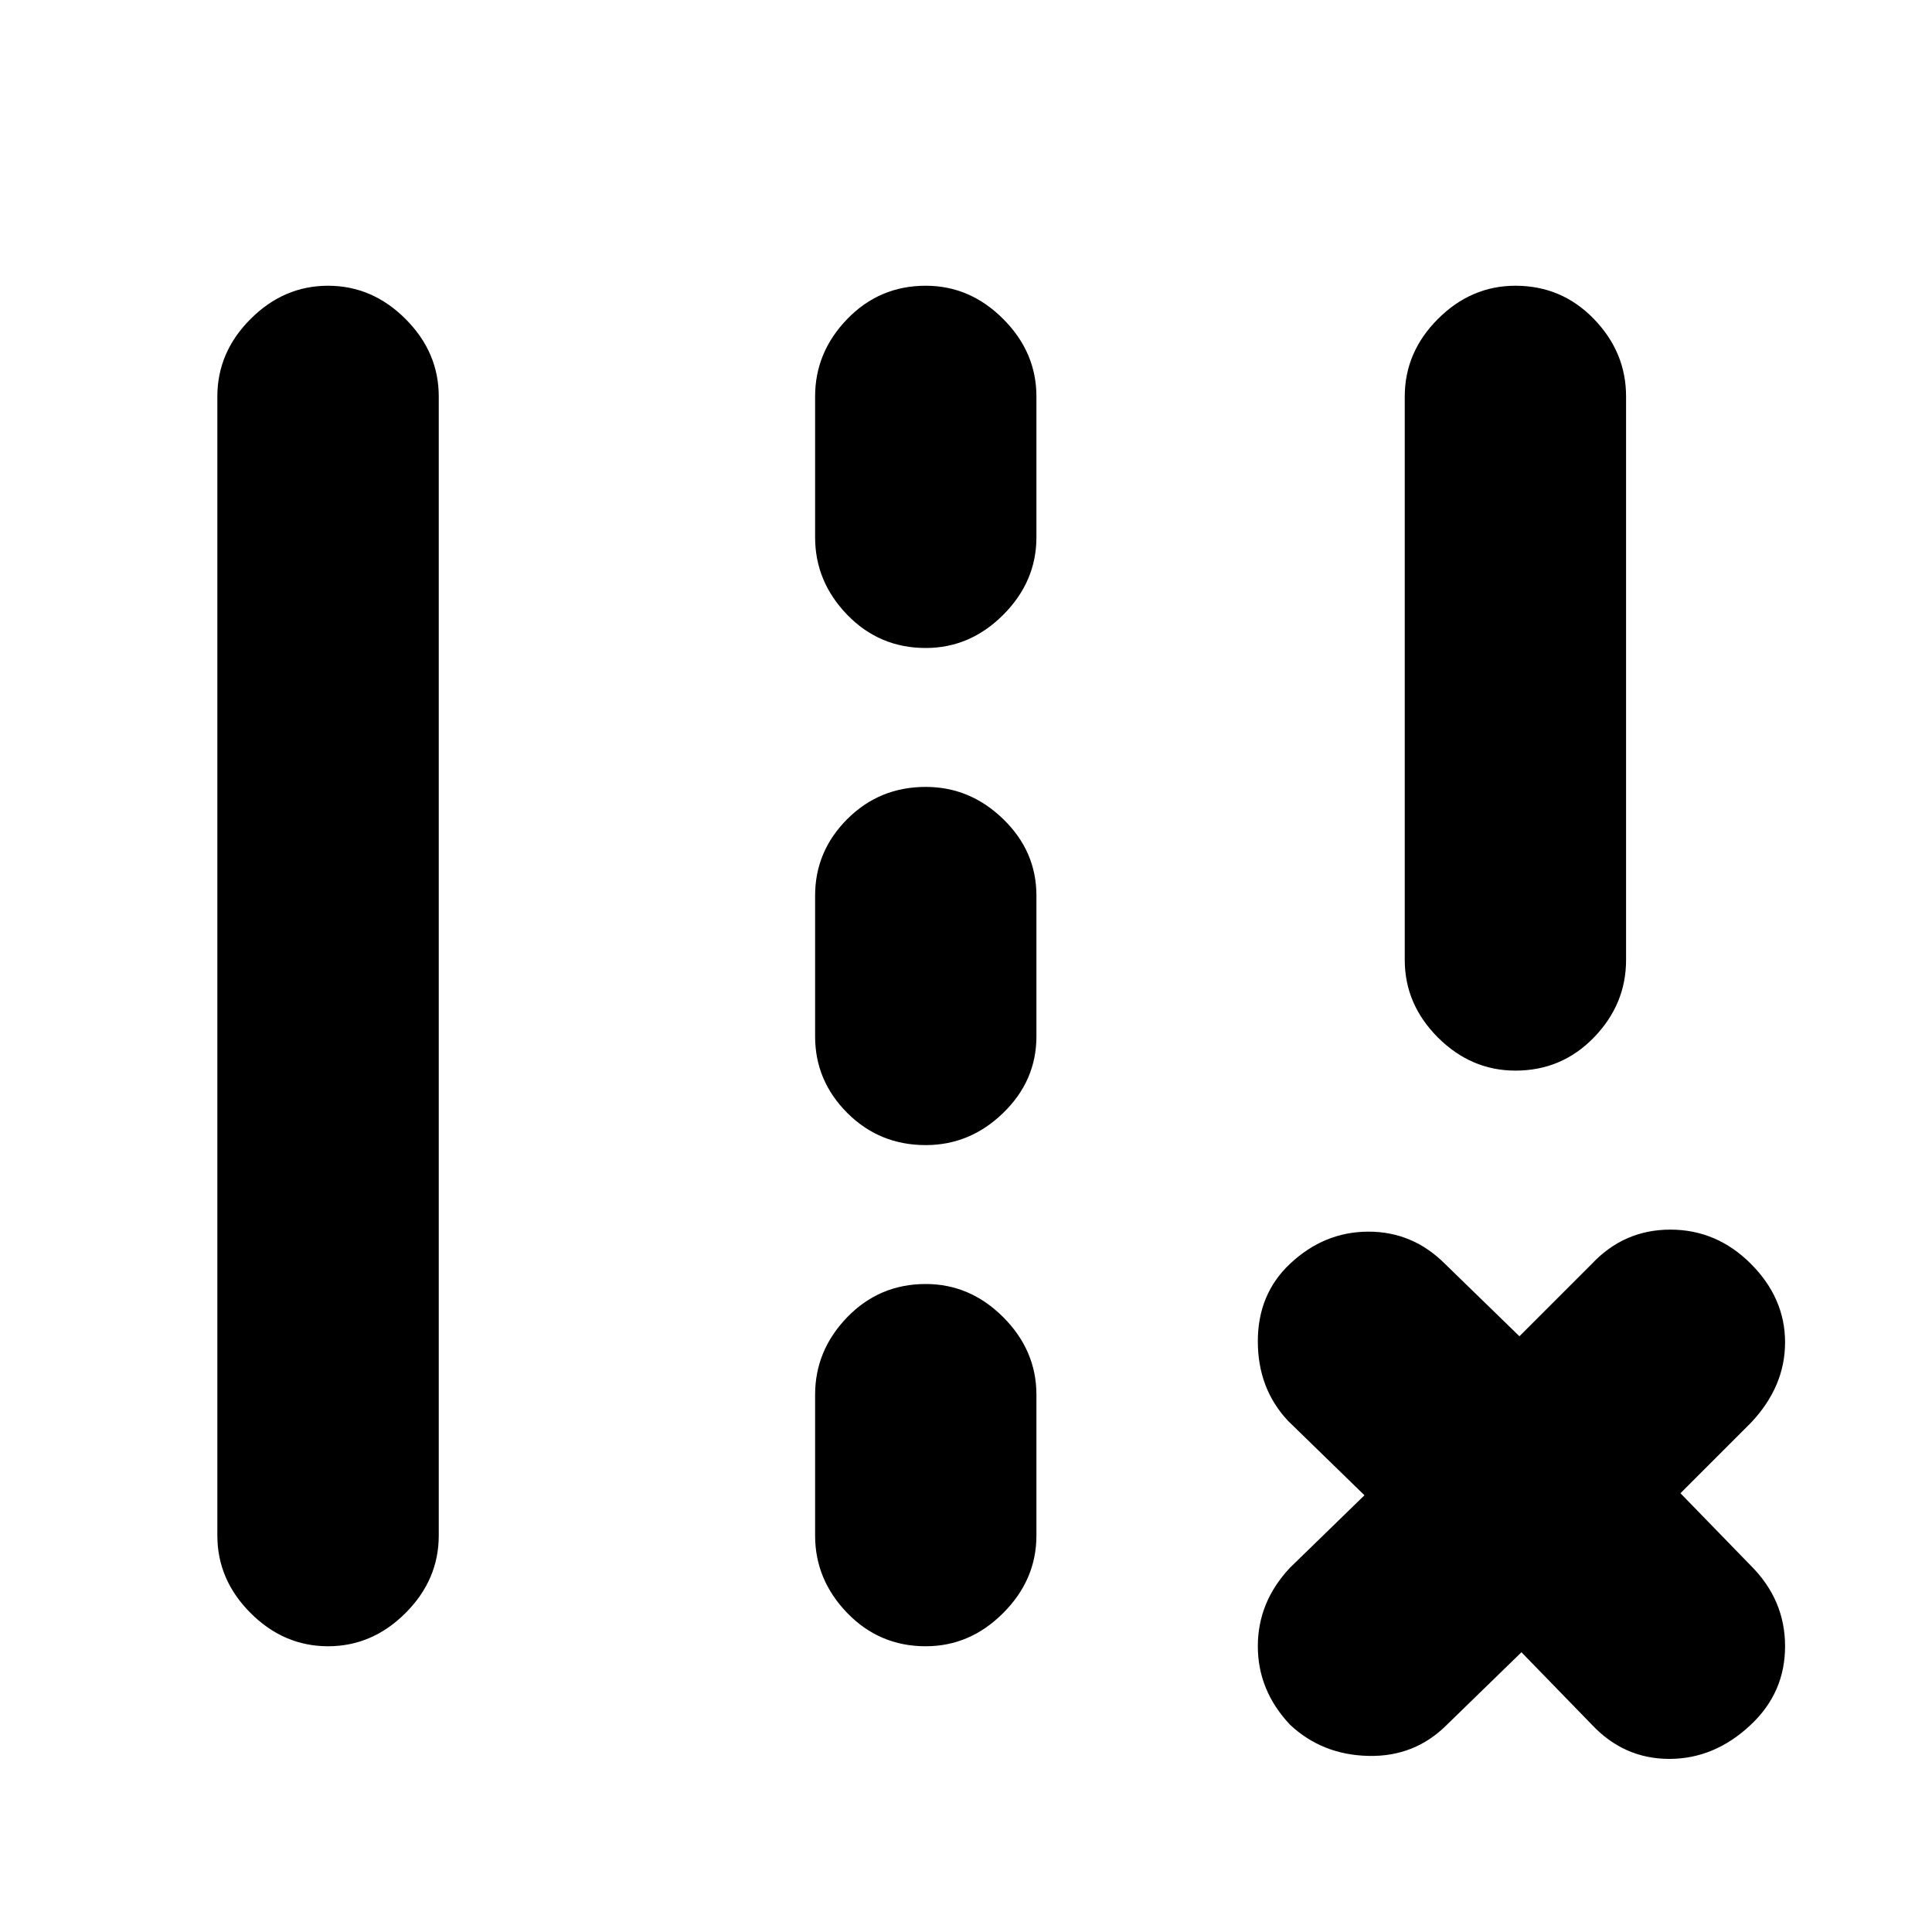 <svg xmlns="http://www.w3.org/2000/svg" height="20" width="20"><path d="M14.542 9.938V4.104q0-.458.343-.802.344-.344.803-.344.479 0 .812.344.333.344.333.802v5.834q0 .458-.333.802-.333.343-.812.343-.459 0-.803-.343-.343-.344-.343-.802ZM2.25 15.896V4.104q0-.458.344-.802.344-.344.802-.344.458 0 .802.344.344.344.344.802v11.792q0 .458-.344.802-.344.344-.802.344-.458 0-.802-.344-.344-.344-.344-.802ZM8.438 5.562V4.104q0-.458.333-.802.333-.344.812-.344.459 0 .802.344.344.344.344.802v1.458q0 .459-.344.803-.343.343-.802.343-.479 0-.812-.343-.333-.344-.333-.803Zm0 5.167V9.271q0-.459.333-.792t.812-.333q.459 0 .802.333.344.333.344.792v1.458q0 .459-.344.792-.343.333-.802.333-.479 0-.812-.333-.333-.333-.333-.792Zm0 5.167v-1.458q0-.459.333-.803.333-.343.812-.343.459 0 .802.343.344.344.344.803v1.458q0 .458-.344.802-.343.344-.802.344-.479 0-.812-.344-.333-.344-.333-.802Zm7.312 1.208-.771.75q-.333.334-.812.323-.479-.01-.813-.323-.333-.354-.333-.812 0-.459.333-.813l.771-.75-.792-.771q-.312-.333-.312-.823 0-.489.333-.802.354-.333.813-.333.458 0 .791.333l.771.75.75-.75q.333-.354.813-.354.479 0 .833.354.354.355.354.813 0 .458-.354.833l-.729.729.729.75q.354.354.354.834 0 .479-.354.812-.375.354-.844.354t-.802-.354Z"/></svg>